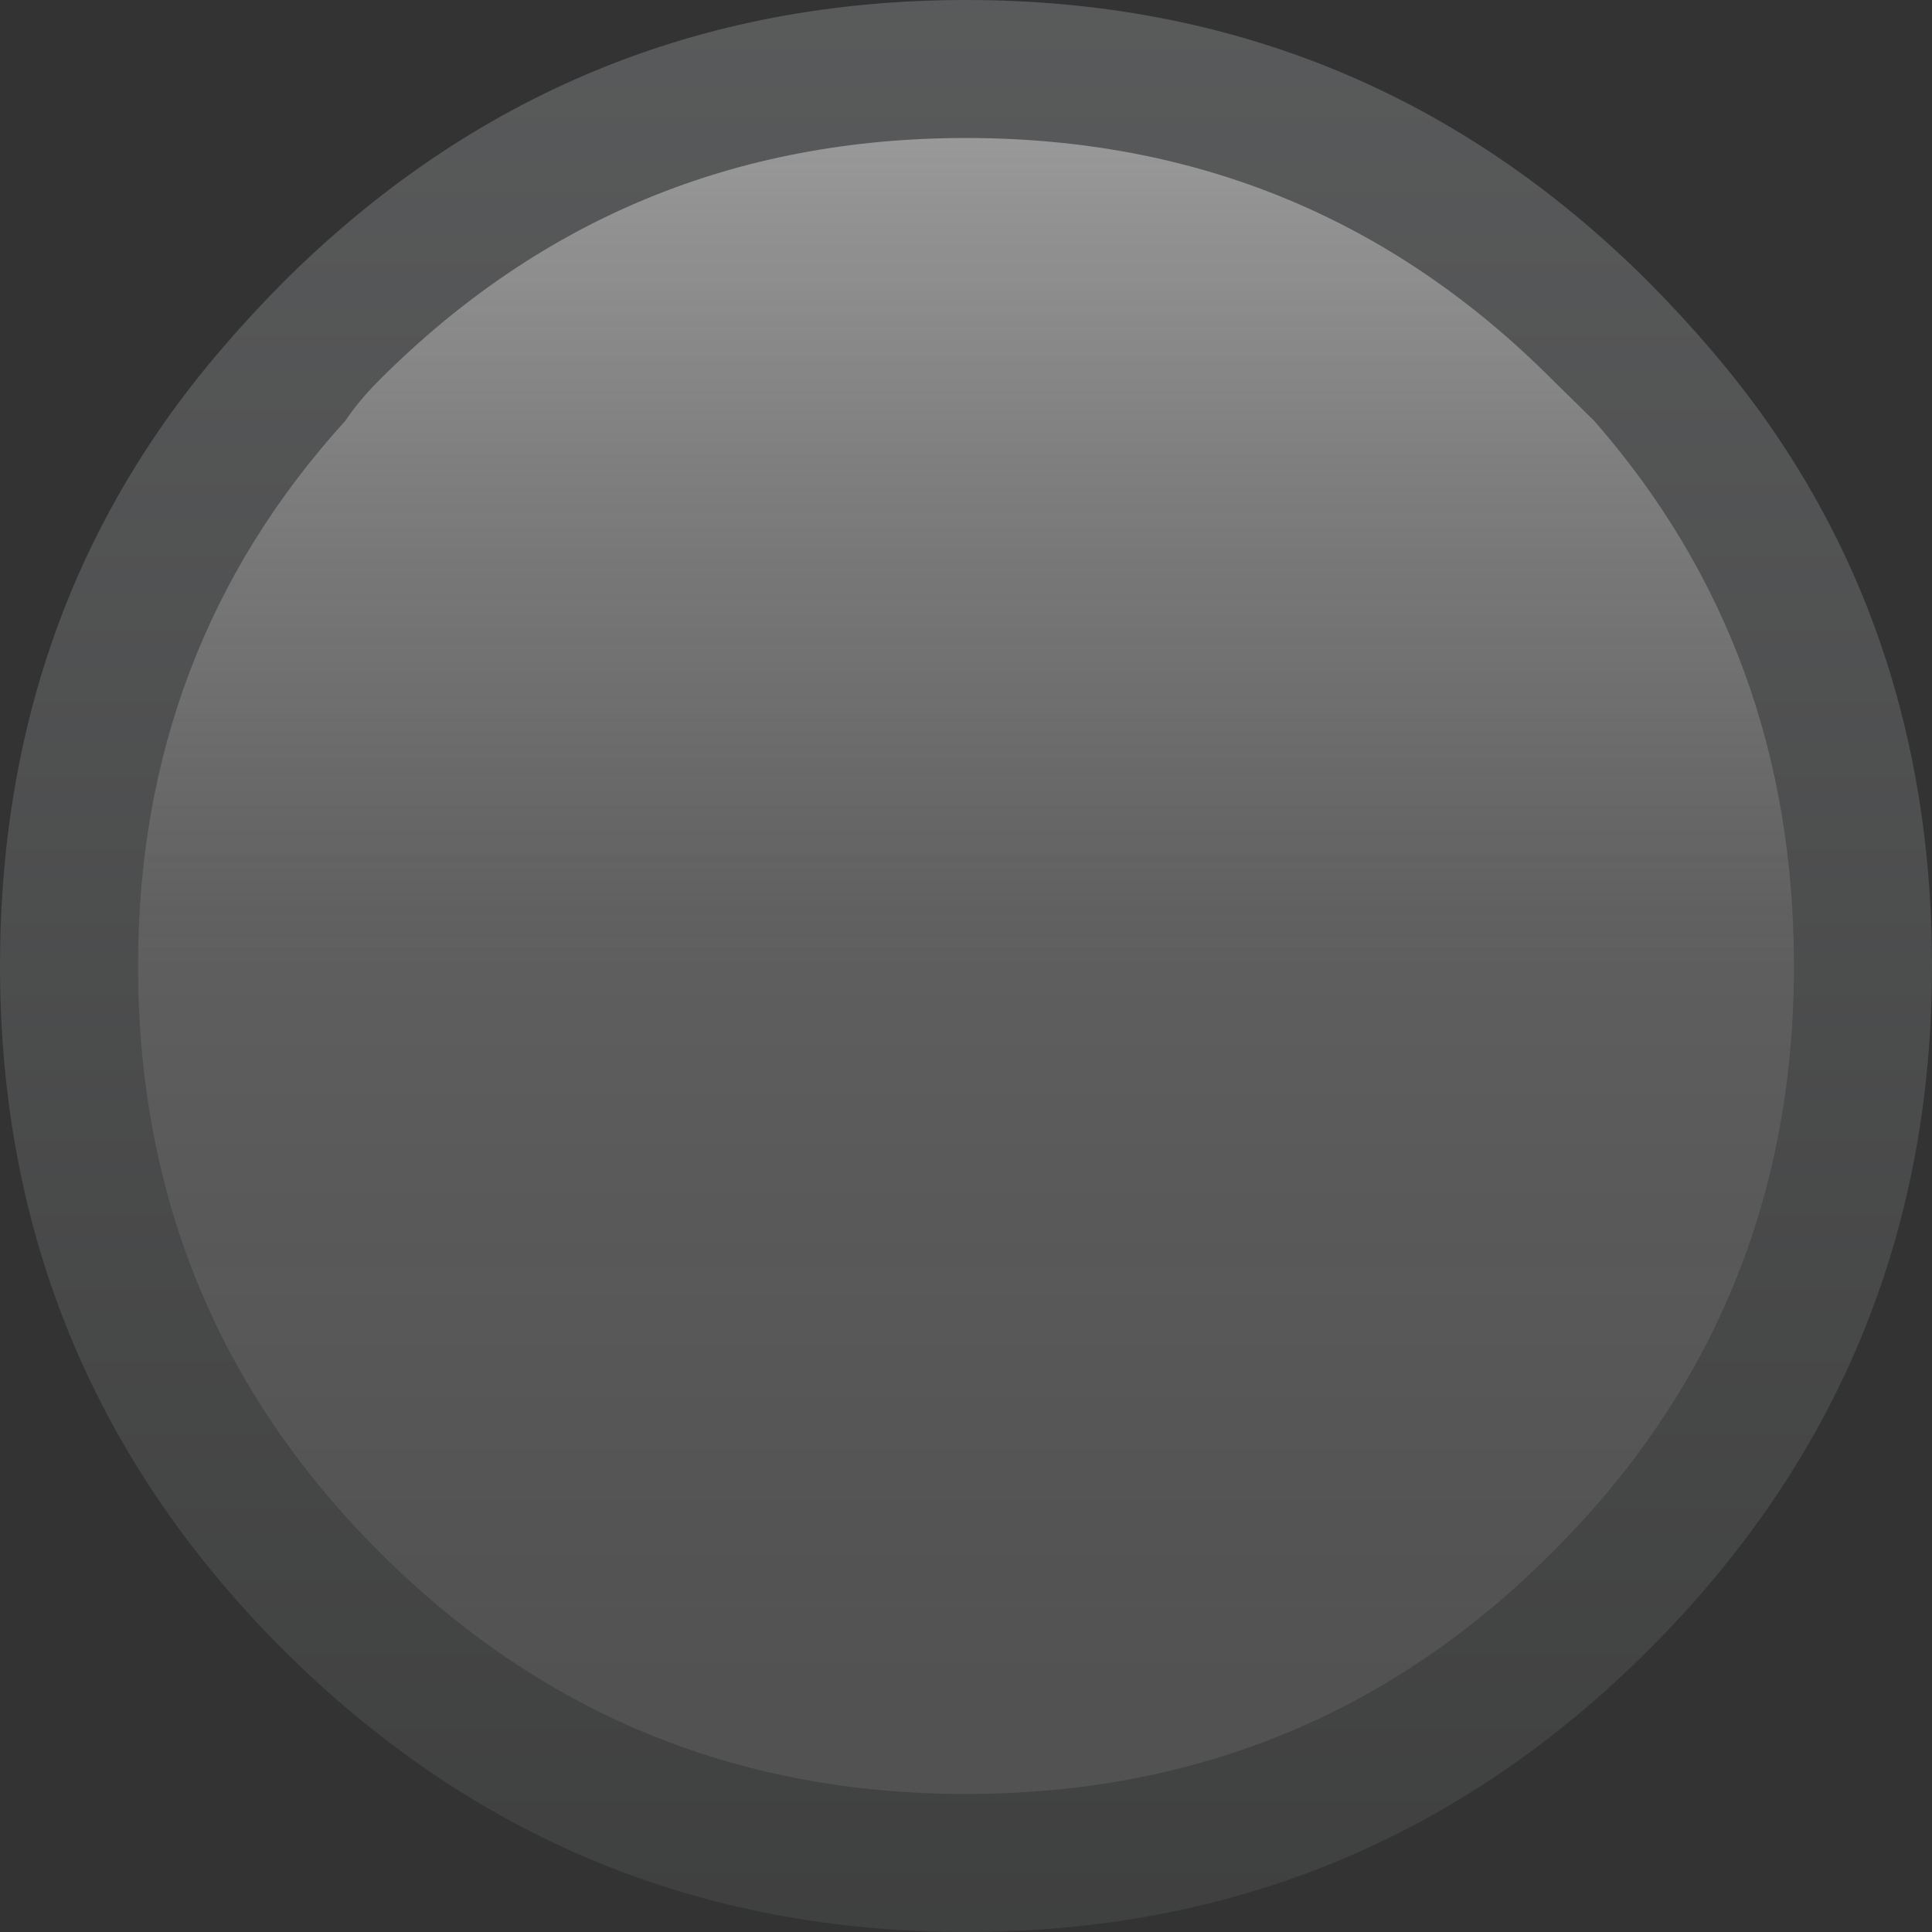 <?xml version="1.0" encoding="UTF-8" standalone="no"?>
<svg xmlns:xlink="http://www.w3.org/1999/xlink" height="129.5px" width="129.5px" xmlns="http://www.w3.org/2000/svg">
  <rect width="100%" height="100%" fill="#333333" stroke="none"/>
  <g transform="matrix(1, 0, 0, 1, 0.0, 0.0)">
    <path d="M110.55 18.95 Q115.15 23.6 118.4 28.2 129.5 43.95 129.5 64.75 129.5 91.6 110.55 110.55 91.6 129.5 64.75 129.5 37.95 129.5 18.95 110.55 0.0 91.6 0.0 64.75 0.0 43.95 11.1 28.2 14.35 23.6 18.95 18.95 37.95 0.0 64.75 0.0 91.6 0.0 110.55 18.95 M104.05 104.05 Q120.25 87.9 120.25 64.75 120.25 43.5 106.85 28.2 L104.05 25.45 Q87.9 9.25 64.75 9.25 41.65 9.25 25.45 25.45 24.05 26.85 23.15 28.2 9.25 43.5 9.25 64.75 9.25 87.9 25.45 104.05 41.65 120.25 64.75 120.25 87.9 120.25 104.05 104.05" fill="url(#gradient0)" fill-rule="evenodd" stroke="none"/>
    <path d="M104.05 104.05 Q87.9 120.25 64.75 120.25 41.65 120.25 25.45 104.05 9.25 87.9 9.25 64.75 9.25 43.5 23.15 28.2 24.05 26.85 25.45 25.45 41.65 9.25 64.75 9.25 87.9 9.25 104.05 25.45 L106.85 28.2 Q120.25 43.5 120.25 64.75 120.25 87.9 104.05 104.05" fill="url(#gradient1)" fill-rule="evenodd" stroke="none"/>
    <path d="M64.75 9.25 Q87.9 9.25 104.05 25.45 L106.85 28.2 Q120.25 43.5 120.25 64.75 L9.25 64.75 Q9.25 43.5 23.15 28.2 24.05 26.85 25.45 25.45 41.65 9.25 64.75 9.25" fill="url(#gradient2)" fill-rule="evenodd" stroke="none"/>
  </g>
  <defs>
    <linearGradient gradientTransform="matrix(0.0, -0.083, 0.083, 0.0, 69.4, 61.5)" gradientUnits="userSpaceOnUse" id="gradient0" spreadMethod="pad" x1="-819.2" x2="819.2">
      <stop offset="0.0" stop-color="#5b5d5e" stop-opacity="0.298"/>
      <stop offset="1.0" stop-color="#b7babc" stop-opacity="0.298"/>
    </linearGradient>
    <linearGradient gradientTransform="matrix(0.0, -0.068, 0.068, 0.0, 55.05, 58.3)" gradientUnits="userSpaceOnUse" id="gradient1" spreadMethod="pad" x1="-819.2" x2="819.2">
      <stop offset="0.0" stop-color="#cccccc" stop-opacity="0.2"/>
      <stop offset="1.0" stop-color="#ffffff" stop-opacity="0.298"/>
    </linearGradient>
    <linearGradient gradientTransform="matrix(0.0, -0.034, 0.068, 0.0, 54.6, 37.0)" gradientUnits="userSpaceOnUse" id="gradient2" spreadMethod="pad" x1="-819.2" x2="819.2">
      <stop offset="0.0" stop-color="#cccccc" stop-opacity="0.0"/>
      <stop offset="1.0" stop-color="#ffffff" stop-opacity="0.298"/>
    </linearGradient>
  </defs>
</svg>
